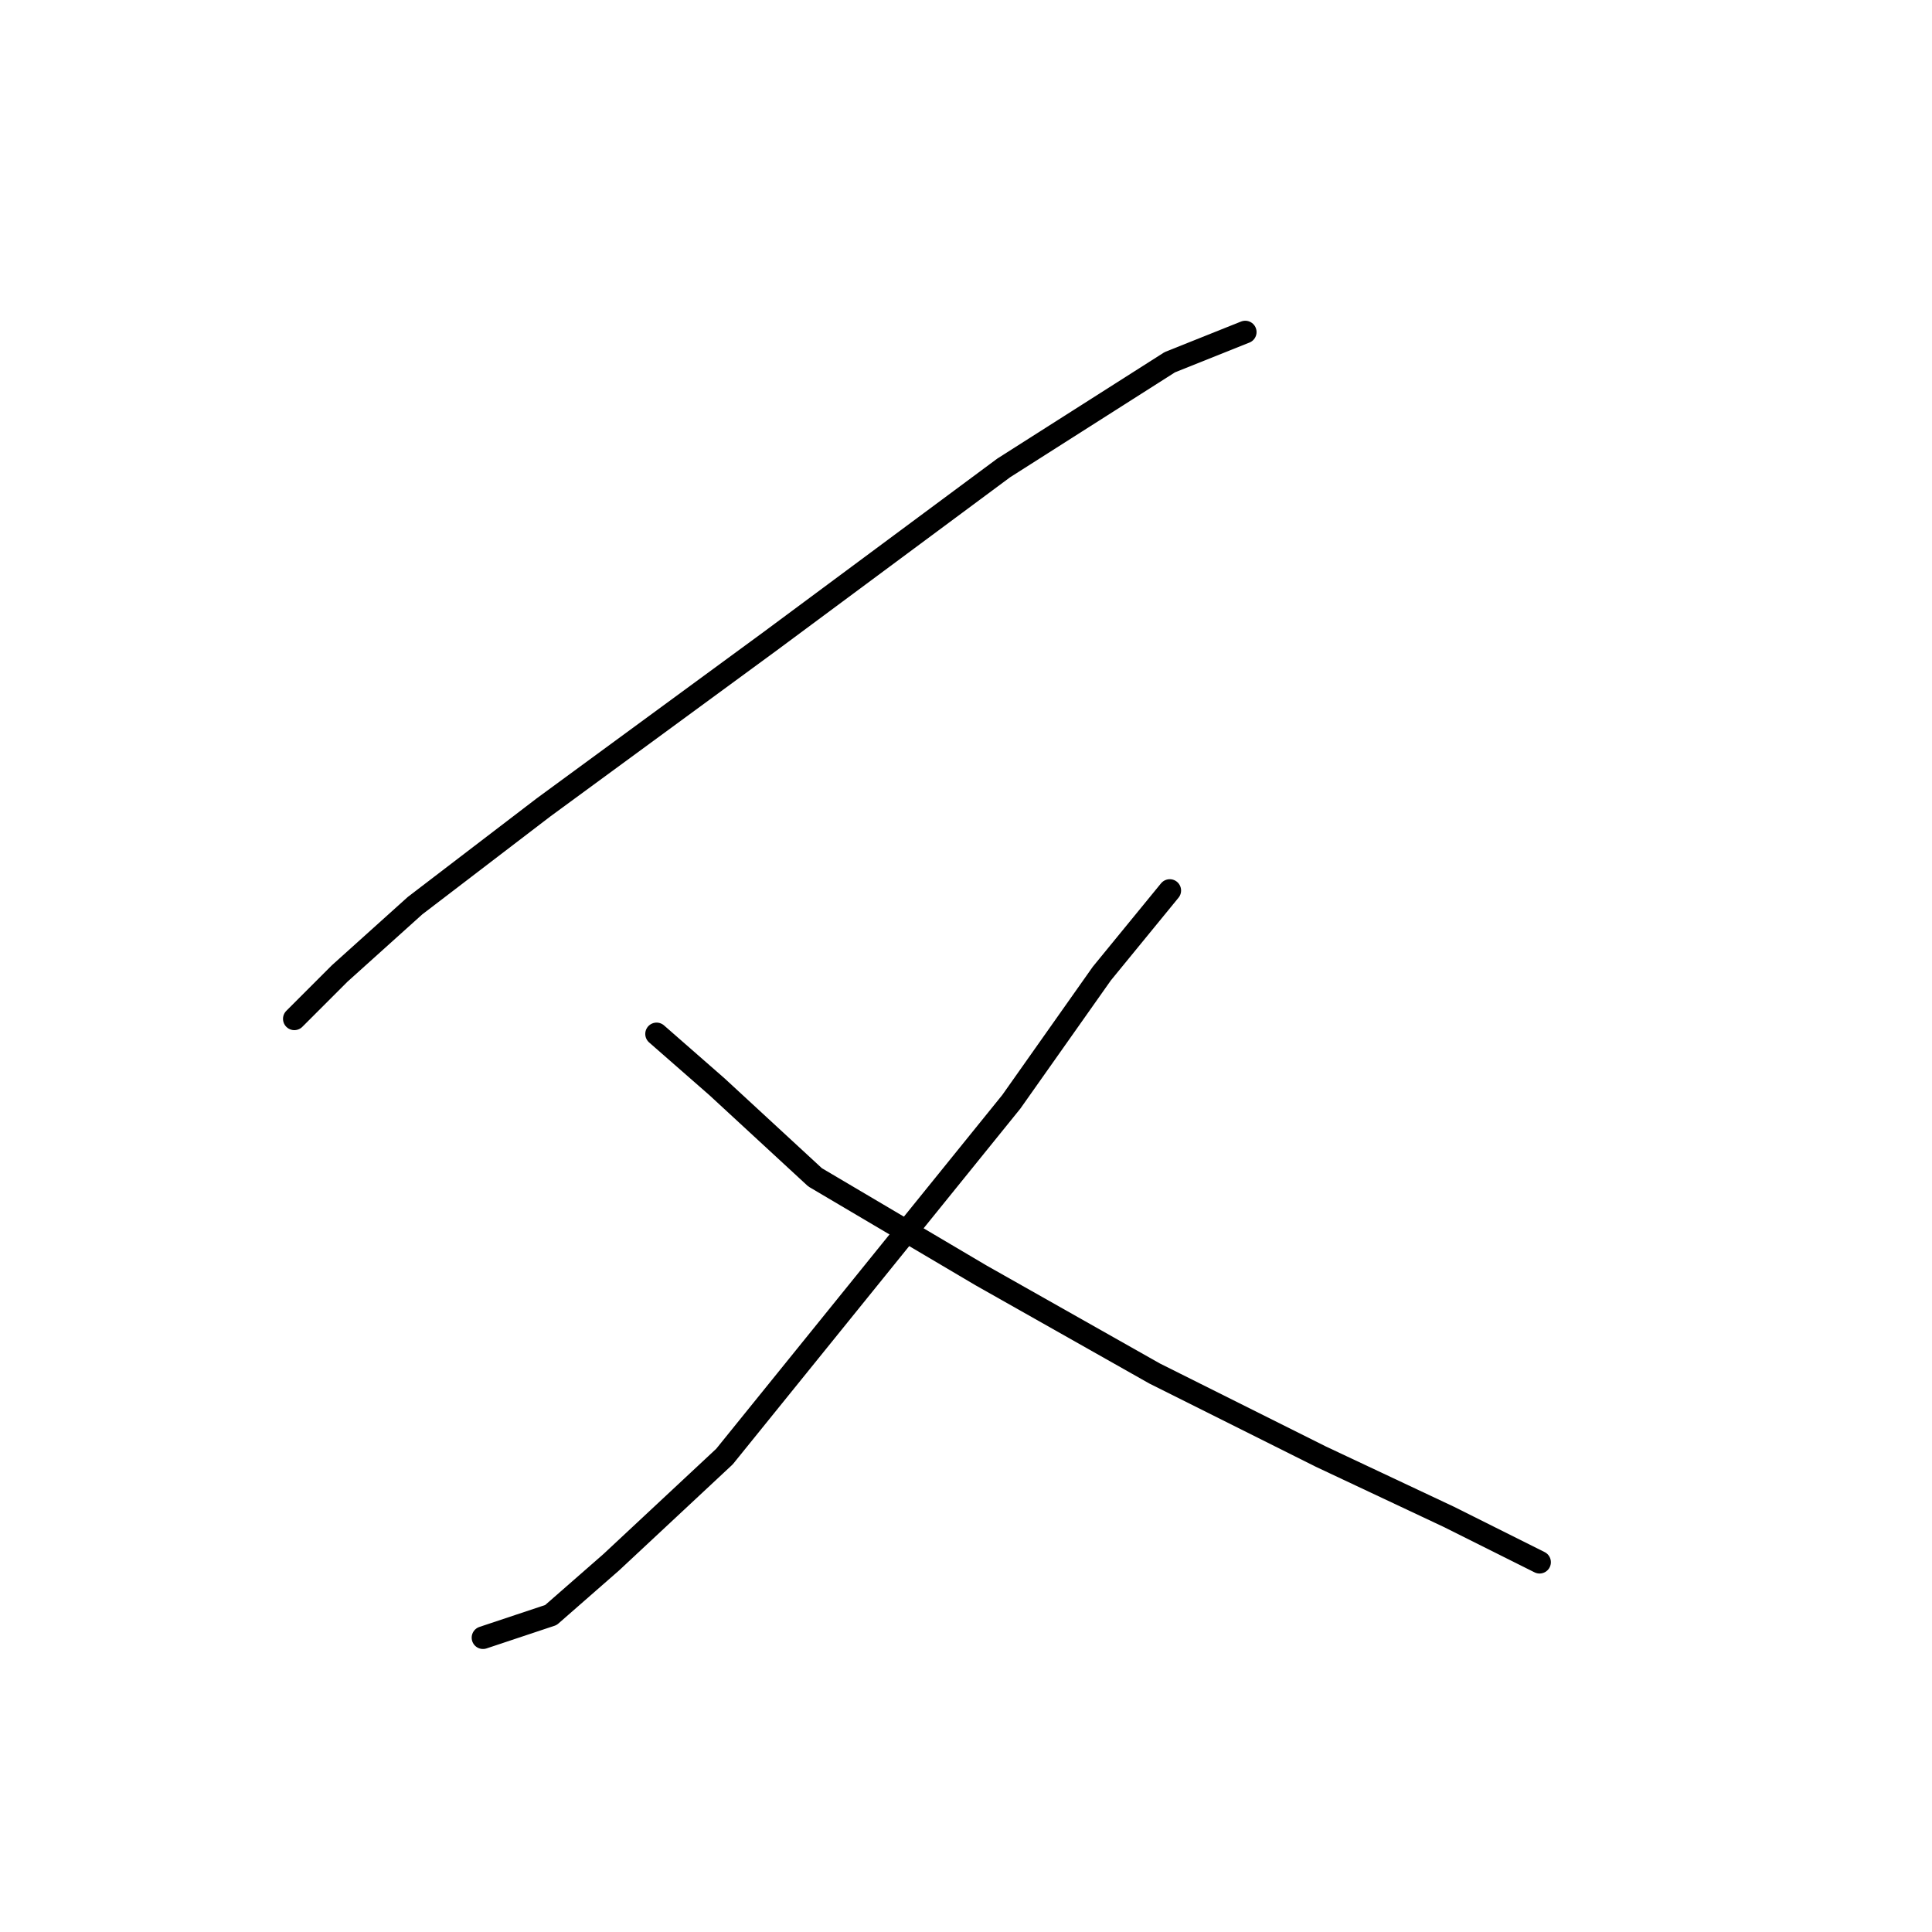 <?xml version="1.0" standalone="no"?>
    <svg width="256" height="256" xmlns="http://www.w3.org/2000/svg" version="1.1">
    <polyline stroke="black" stroke-width="3" stroke-linecap="round" fill="transparent" stroke-linejoin="round" points="165 44 155 48 133 62 102 85 72 107 55 120 45 129 39 135 39 135 " />
        <polyline stroke="black" stroke-width="3" stroke-linecap="round" fill="transparent" stroke-linejoin="round" points="155 118 146 129 134 146 96 193 81 207 73 214 64 217 64 217 " />
        <polyline stroke="black" stroke-width="3" stroke-linecap="round" fill="transparent" stroke-linejoin="round" points="87 137 95 144 108 156 130 169 153 182 175 193 192 201 204 207 204 207 " />
        </svg>